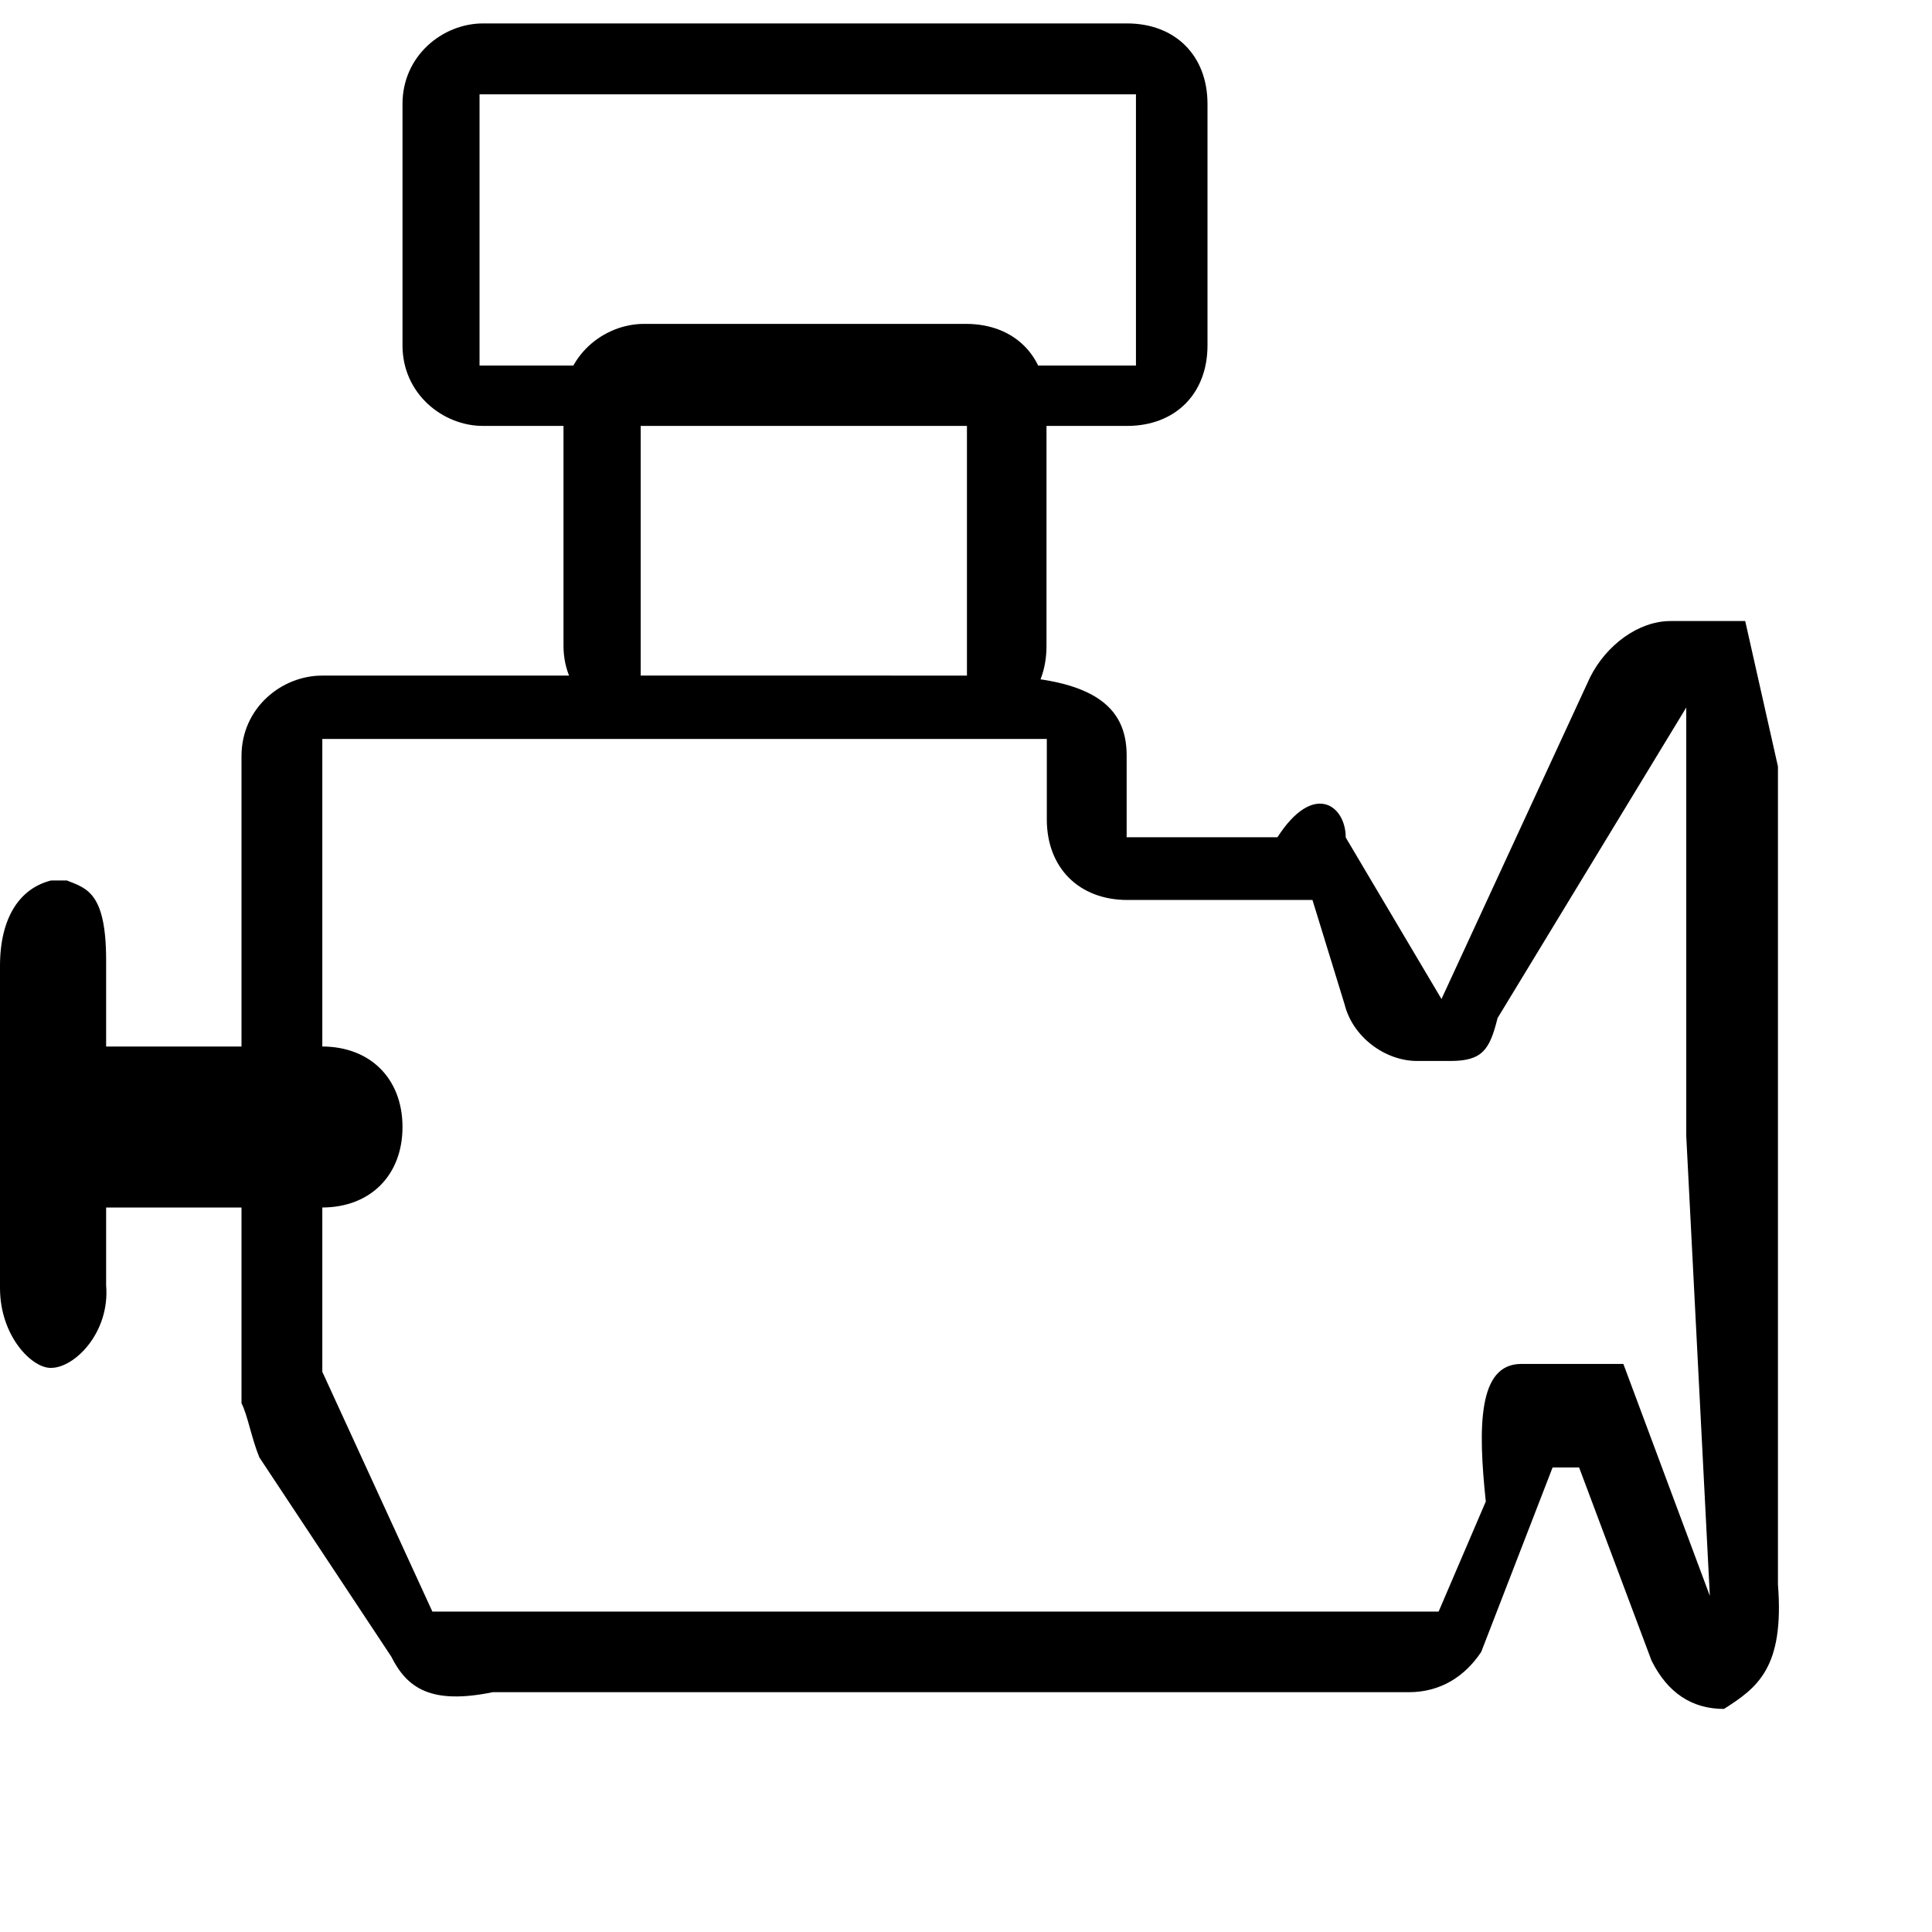<?xml version="1.0" encoding="iso-8859-1"?>
<!-- Uploaded to: SVG Repo, www.svgrepo.com, Generator: SVG Repo Mixer Tools -->
<svg fill="#000000" height="800px" width="800px" version="1.1" id="Layer_1" xmlns="http://www.w3.org/2000/svg" xmlns:xlink="http://www.w3.org/1999/xlink" 
	 viewBox="0 0 491.52 491.52" xml:space="preserve">
<g>
	<g>
		<path d="M 444 158 h -19 c -8.192 0 -16.384 6.144 -20.48 14.336 l -37.792 81.824 l -24.36 -41.096 c 0 -8.192 -8.192 -14.336 -17.368 -0.064 h -38.368 v -20.8 c 0 -12.288 -8.192 -20.48 -37.68 -20.32 H 81.92 c -10.24 0 -20.48 8.192 -20.48 20.48 v 164.64 c 1.56 3 2.56 9 4.56 13.8 l 33.512 50.608 c 4.096 8.192 10.24 12.288 25.84 9.104 H 358.4 c 8.192 0 14.336 -4.096 18.432 -10.24 l 18.168 -46.944 h 6.736 l 18.432 49.152 c 4.096 8.192 10.24 12.288 18.432 12.288 c 8.4 -5.36 15.4 -10.36 13.728 -31.664 V 195 z M 435 406 l -22 -59 h -26 c -11 0 -11 16 -9 35 l -12 28 H 110 L 82 349 V 188 h 184.32 v 20.48 c 0 12.288 8.192 20.48 20.48 20.48 h 47.104 l 8.192 26.624 c 2.048 8.192 10.24 14.336 18.432 14.336 h 8.472 c 8.192 0 10 -2.92 12 -10.92 l 48 -79 V 289 z"/>
	</g>
</g>
<g>
	<g>
		<path d="M81.92,266.24H20.48C8.192,266.24,0,274.432,0,286.72c0,12.288,10.24,20.48,20.48,20.48h61.44
			c12.288,0,20.48-8.192,20.48-20.48C102.4,274.432,94.208,266.24,81.92,266.24z"/>
	</g>
</g>
<g>
	<g>
		<path d="M 13 224 C 5 226 0 233.472 0 245.76 v 81.92 c 0 12.288 8.192 20.48 13 20.32 c 6 0 15 -9 14 -21 v -82.68 C 27 227 22 226 17 224 z"/>
	</g>
</g>
<g>
	<g>
		<path d="M 245.76 82.4 h -81.92 c -10.24 0 -20.48 8.192 -20.48 20.48 v 61.44 c 0 12.288 10.24 20.48 20.48 20.48 h 81.92 c 12.288 0 20.48 -8.192 20.48 -20.48 v -61.44 C 266.24 90.592 258.048 82.4 245.76 82.4 z M 224 172 h -61 v -73 h 83 V 172 z"/>
	</g>
</g>
<g>
	<g>
		<path d="M 286.72 5.96 H 122.88 c -10.24 0 -20.48 8.192 -20.48 20.48 v 61.44 c 0 12.288 10.24 20.48 20.48 20.48 h 163.84 c 12.288 0 20.48 -8.192 20.48 -20.48 V 26.44 C 307.2 14.152 299.008 5.96 286.72 5.96 z M 289 93 H 122 V 24 h 167 V 69 z"/>
	</g>
</g>
</svg>